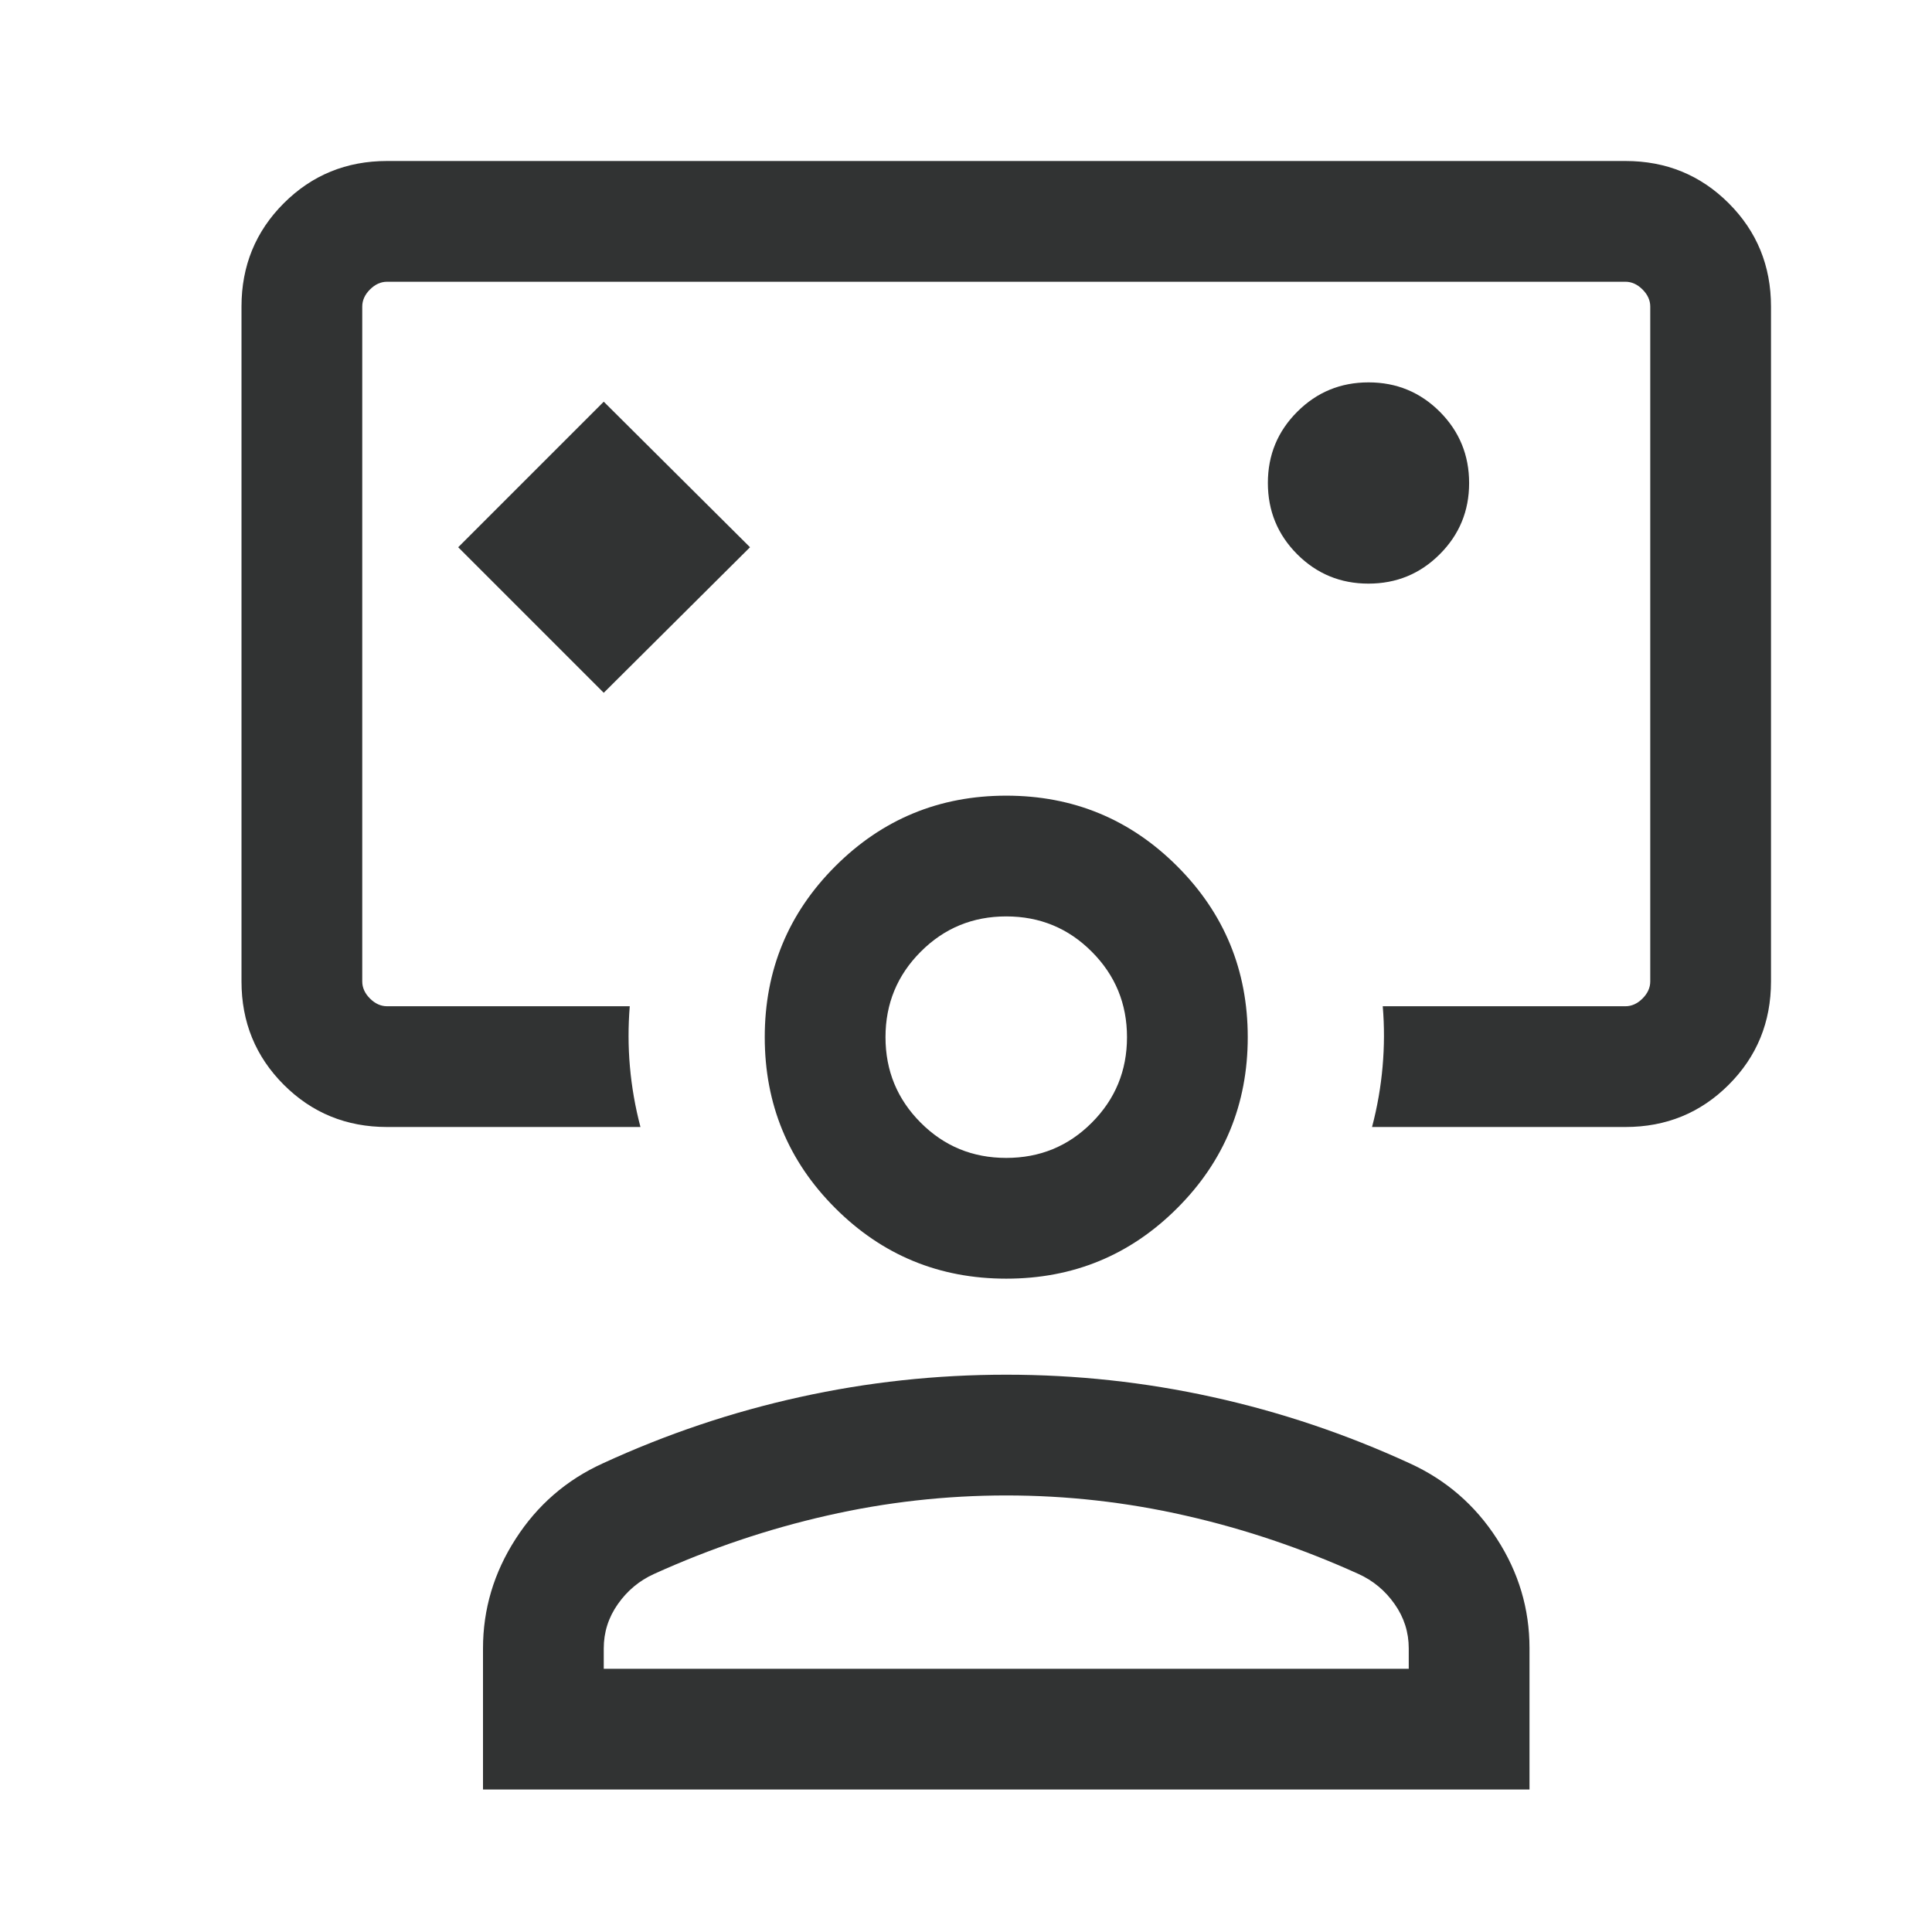 <svg width="24" height="24" viewBox="0 0 24 24" fill="none" xmlns="http://www.w3.org/2000/svg">
<path d="M7.5 8.606L9.317 6.798L7.5 4.99L5.692 6.798L7.5 8.606ZM4.808 14C4.303 14 3.875 13.825 3.525 13.475C3.175 13.125 3 12.697 3 12.192V3.808C3 3.303 3.175 2.875 3.525 2.525C3.875 2.175 4.303 2 4.808 2H20.192C20.697 2 21.125 2.175 21.475 2.525C21.825 2.875 22 3.303 22 3.808V12.192C22 12.697 21.825 13.125 21.475 13.475C21.125 13.825 20.697 14 20.192 14H17.044C17.11 13.75 17.153 13.5 17.175 13.25C17.197 13 17.198 12.75 17.177 12.5H20.192C20.269 12.5 20.34 12.468 20.404 12.404C20.468 12.34 20.5 12.269 20.5 12.192V3.808C20.5 3.731 20.468 3.66 20.404 3.596C20.34 3.532 20.269 3.5 20.192 3.5H4.808C4.731 3.5 4.66 3.532 4.596 3.596C4.532 3.66 4.5 3.731 4.5 3.808V12.192C4.5 12.269 4.532 12.34 4.596 12.404C4.66 12.468 4.731 12.5 4.808 12.5H7.823C7.803 12.75 7.803 13 7.825 13.25C7.847 13.5 7.89 13.75 7.956 14H4.808ZM16.999 7.25C17.346 7.25 17.641 7.129 17.884 6.886C18.128 6.643 18.25 6.348 18.25 6.001C18.25 5.654 18.129 5.359 17.886 5.115C17.643 4.872 17.348 4.75 17.001 4.75C16.654 4.75 16.359 4.871 16.116 5.114C15.872 5.357 15.75 5.652 15.75 5.999C15.75 6.346 15.871 6.641 16.114 6.885C16.357 7.128 16.652 7.25 16.999 7.25ZM6 22.23V20.477C6 19.99 6.135 19.536 6.406 19.116C6.676 18.696 7.037 18.384 7.487 18.179C8.277 17.815 9.094 17.54 9.935 17.355C10.777 17.169 11.632 17.077 12.5 17.077C13.368 17.077 14.223 17.169 15.065 17.355C15.906 17.54 16.723 17.815 17.514 18.179C17.963 18.384 18.324 18.696 18.594 19.114C18.865 19.532 19 19.985 19 20.474V22.23H6ZM7.5 20.73H17.5V20.477C17.5 20.277 17.442 20.093 17.325 19.927C17.208 19.76 17.058 19.635 16.875 19.552C16.175 19.235 15.458 18.993 14.725 18.827C13.992 18.66 13.25 18.577 12.5 18.577C11.75 18.577 11.008 18.66 10.275 18.827C9.542 18.993 8.825 19.235 8.125 19.552C7.942 19.635 7.792 19.76 7.675 19.927C7.558 20.093 7.5 20.277 7.5 20.477V20.73ZM12.5 15.884C11.668 15.884 10.96 15.592 10.376 15.008C9.792 14.425 9.5 13.716 9.5 12.884C9.5 12.053 9.792 11.345 10.376 10.761C10.96 10.177 11.668 9.884 12.5 9.884C13.332 9.884 14.04 10.177 14.624 10.761C15.208 11.345 15.5 12.053 15.5 12.884C15.5 13.716 15.208 14.425 14.624 15.008C14.04 15.592 13.332 15.884 12.5 15.884ZM12.5 14.384C12.917 14.384 13.271 14.239 13.562 13.947C13.854 13.655 14 13.301 14 12.884C14 12.468 13.854 12.114 13.562 11.822C13.271 11.53 12.917 11.384 12.5 11.384C12.083 11.384 11.729 11.53 11.438 11.822C11.146 12.114 11 12.468 11 12.884C11 13.301 11.146 13.655 11.438 13.947C11.729 14.239 12.083 14.384 12.5 14.384Z" fill="#313333"/>
</svg>
